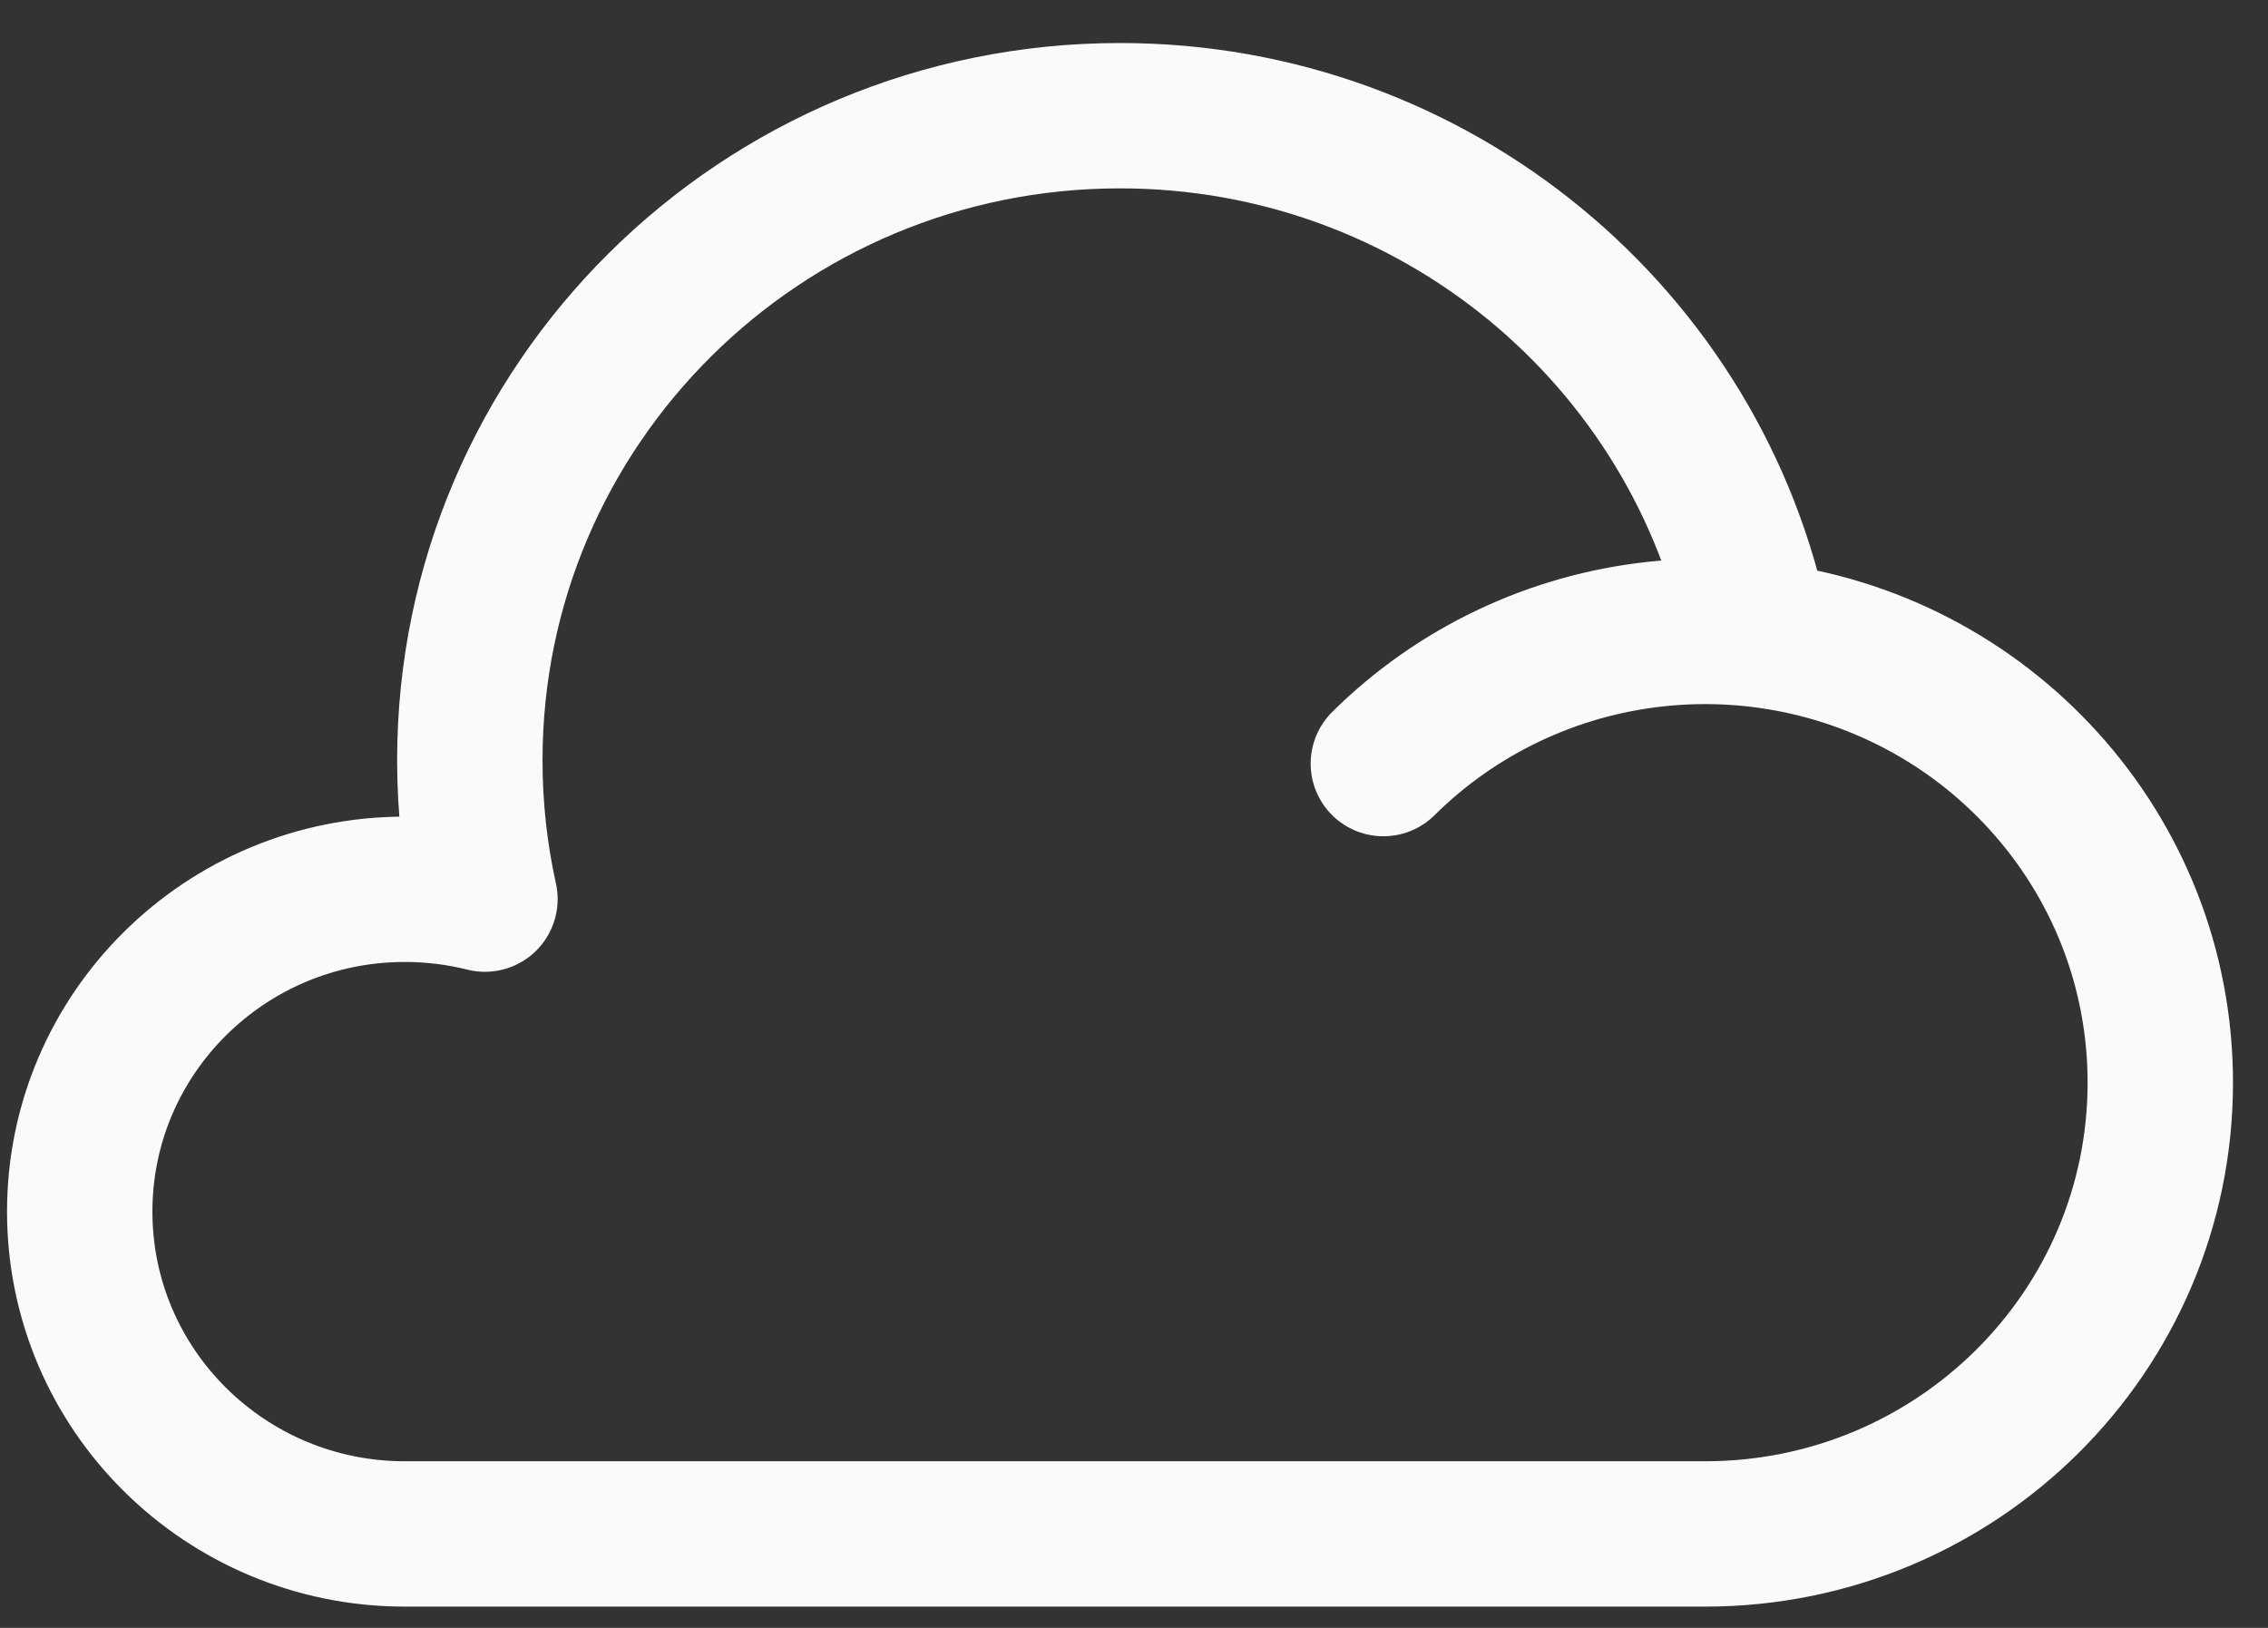 <svg width="39" height="28" viewBox="0 0 39 28" fill="none" xmlns="http://www.w3.org/2000/svg">
<rect x="0" y="0" width="39" height="28" fill="#333333" stroke="none"/>
<path d="M23.788 13.134C25.049 11.883 26.703 11.097 28.476 10.906C30.249 10.715 32.035 11.13 33.538 12.083M6.961 26.384C3.874 26.384 1.371 23.901 1.371 20.84C1.371 17.778 3.874 15.296 6.961 15.296C7.437 15.296 7.898 15.355 8.339 15.465C8.169 14.697 8.079 13.898 8.079 13.078C8.079 6.955 13.085 1.99 19.259 1.99C24.687 1.99 29.211 5.825 30.226 10.912C34.123 11.357 37.148 14.639 37.148 18.622C37.148 22.909 33.644 26.384 29.322 26.384C22.123 26.384 15.251 26.384 6.961 26.384Z" stroke="#FAFAFA" stroke-width="2.5" stroke-linecap="round" stroke-linejoin="round"/>
</svg>
